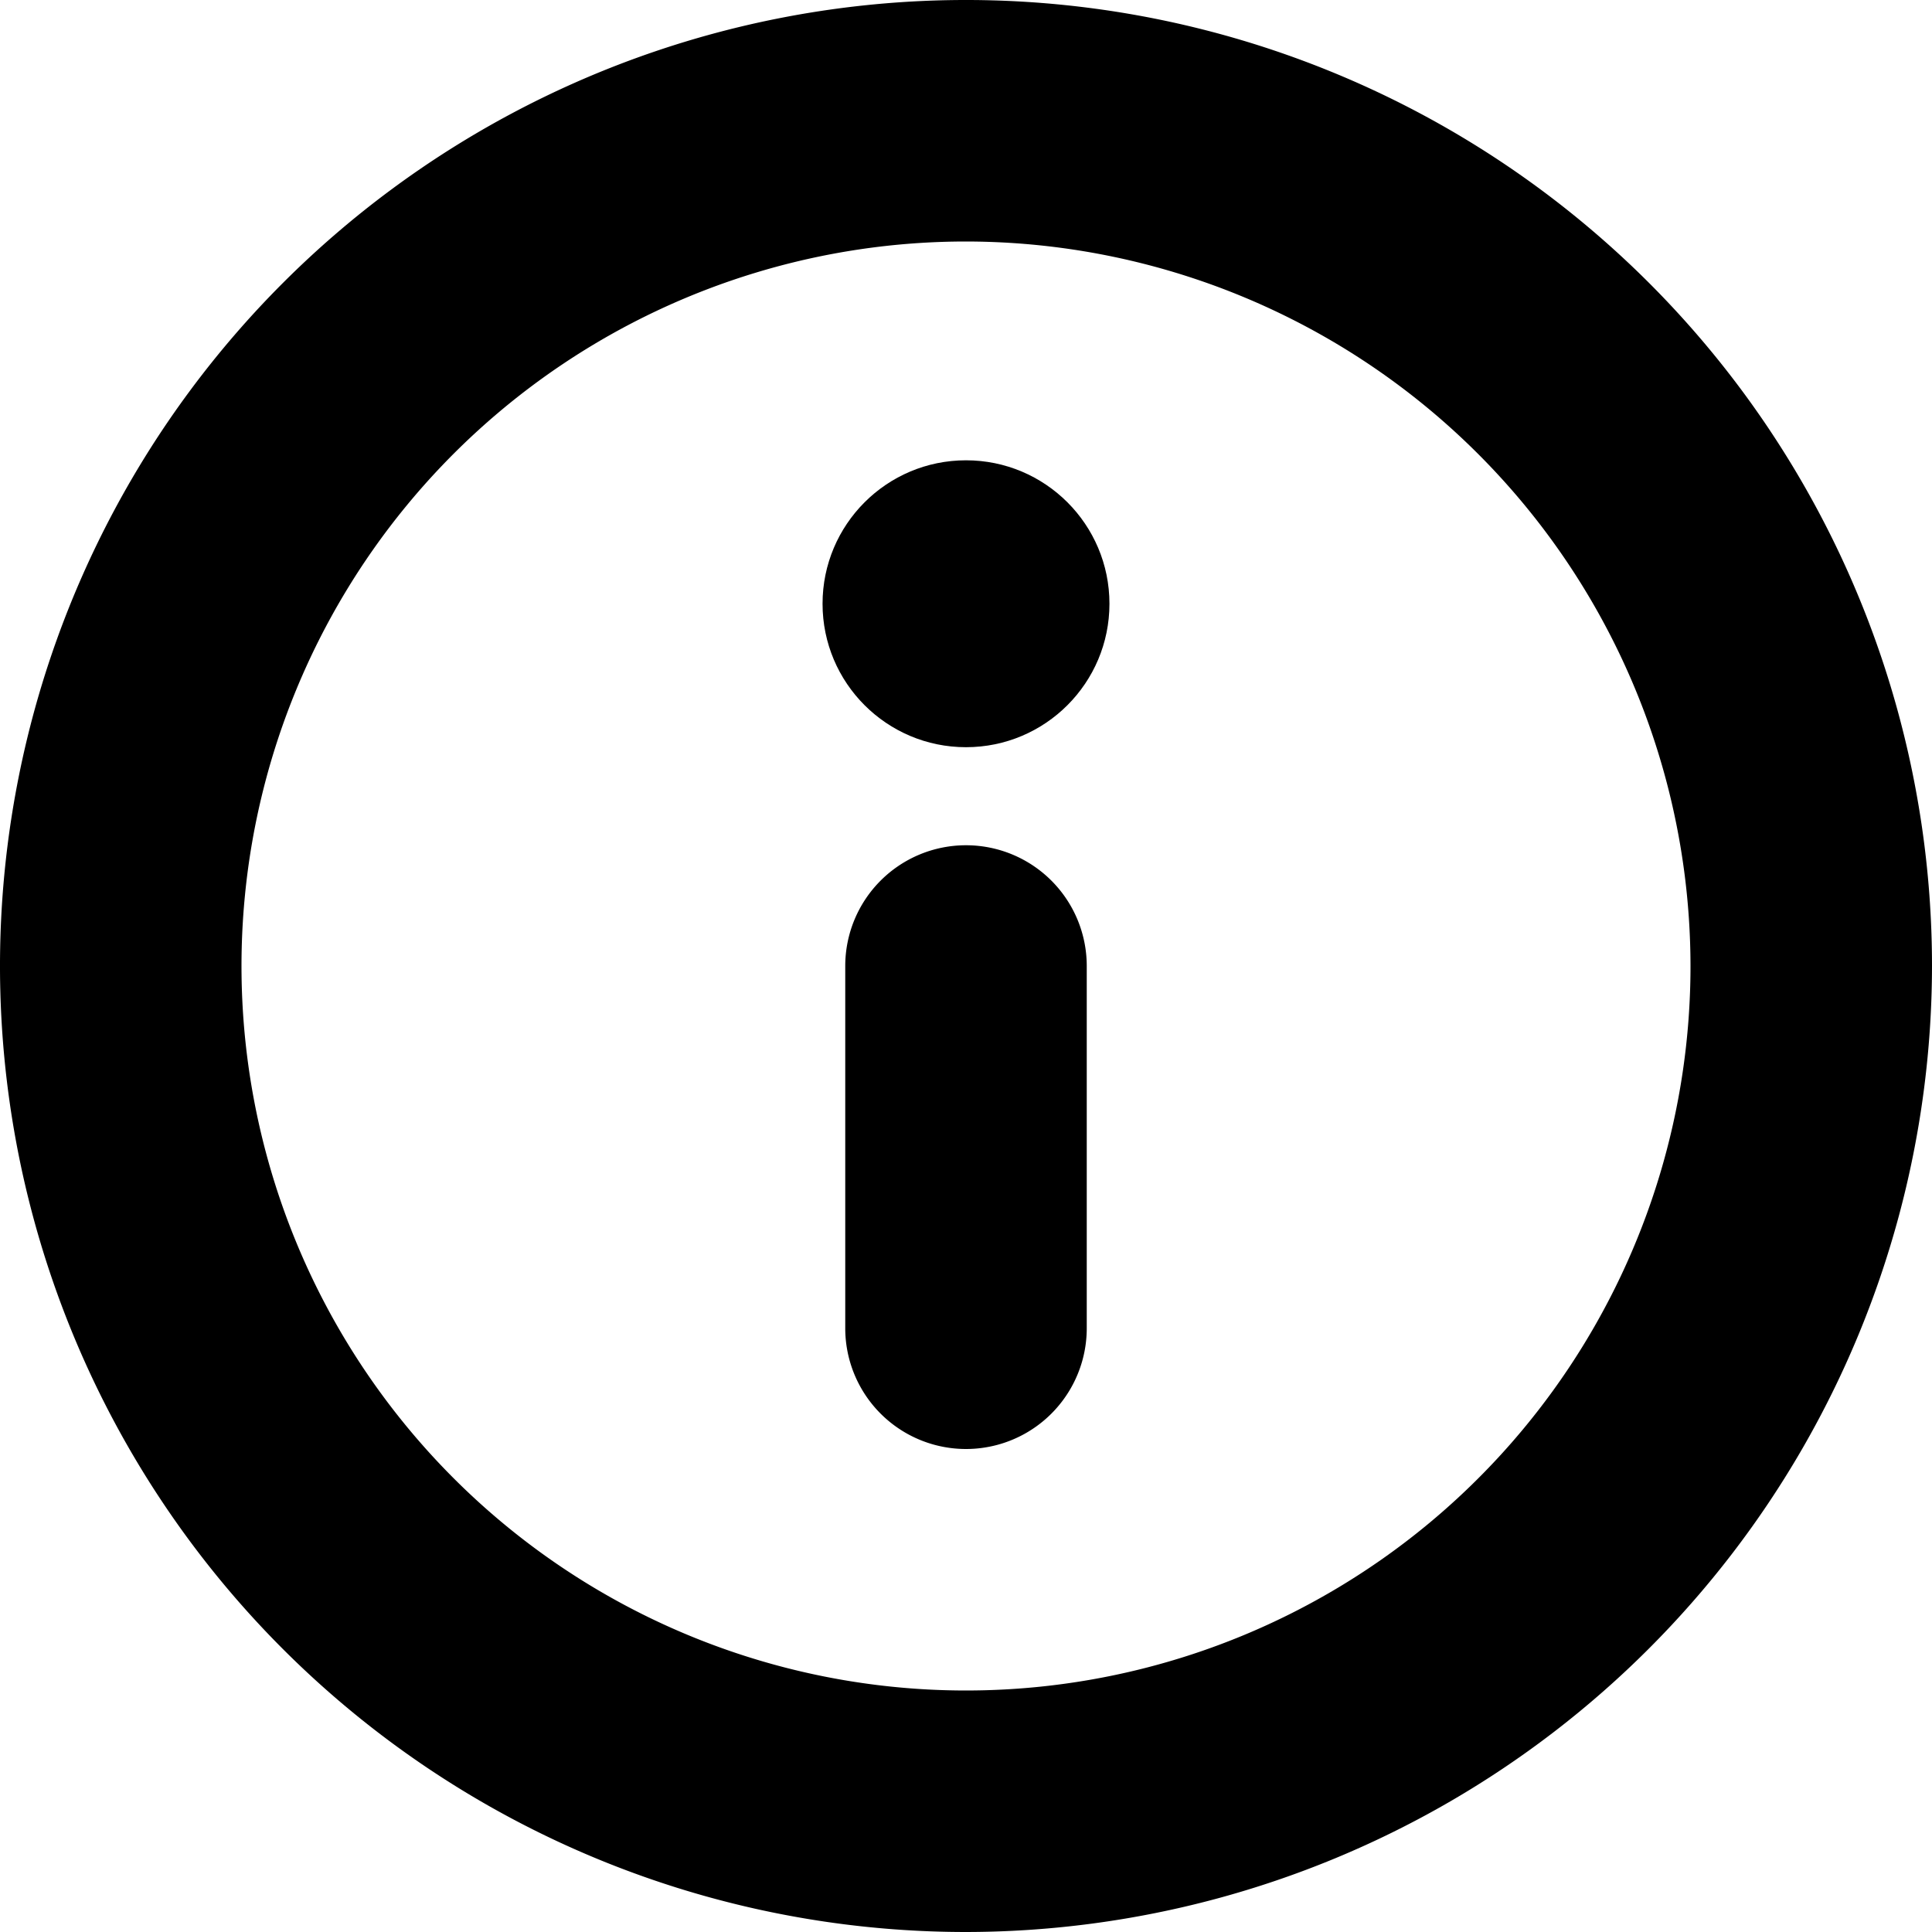 <svg xmlns="http://www.w3.org/2000/svg" width="16" height="16"><path fill="context-fill" d="M8 16a8 8 0 1 1 8-8 8.009 8.009 0 0 1-8 8zM8 2a6 6 0 1 0 6 6 6.006 6.006 0 0 0-6-6z"/><path fill="context-fill" d="M8 7a1 1 0 0 0-1 1v3a1 1 0 0 0 2 0V8a1 1 0 0 0-1-1z"/><circle cx="8" cy="5" r="1.188"/></svg>